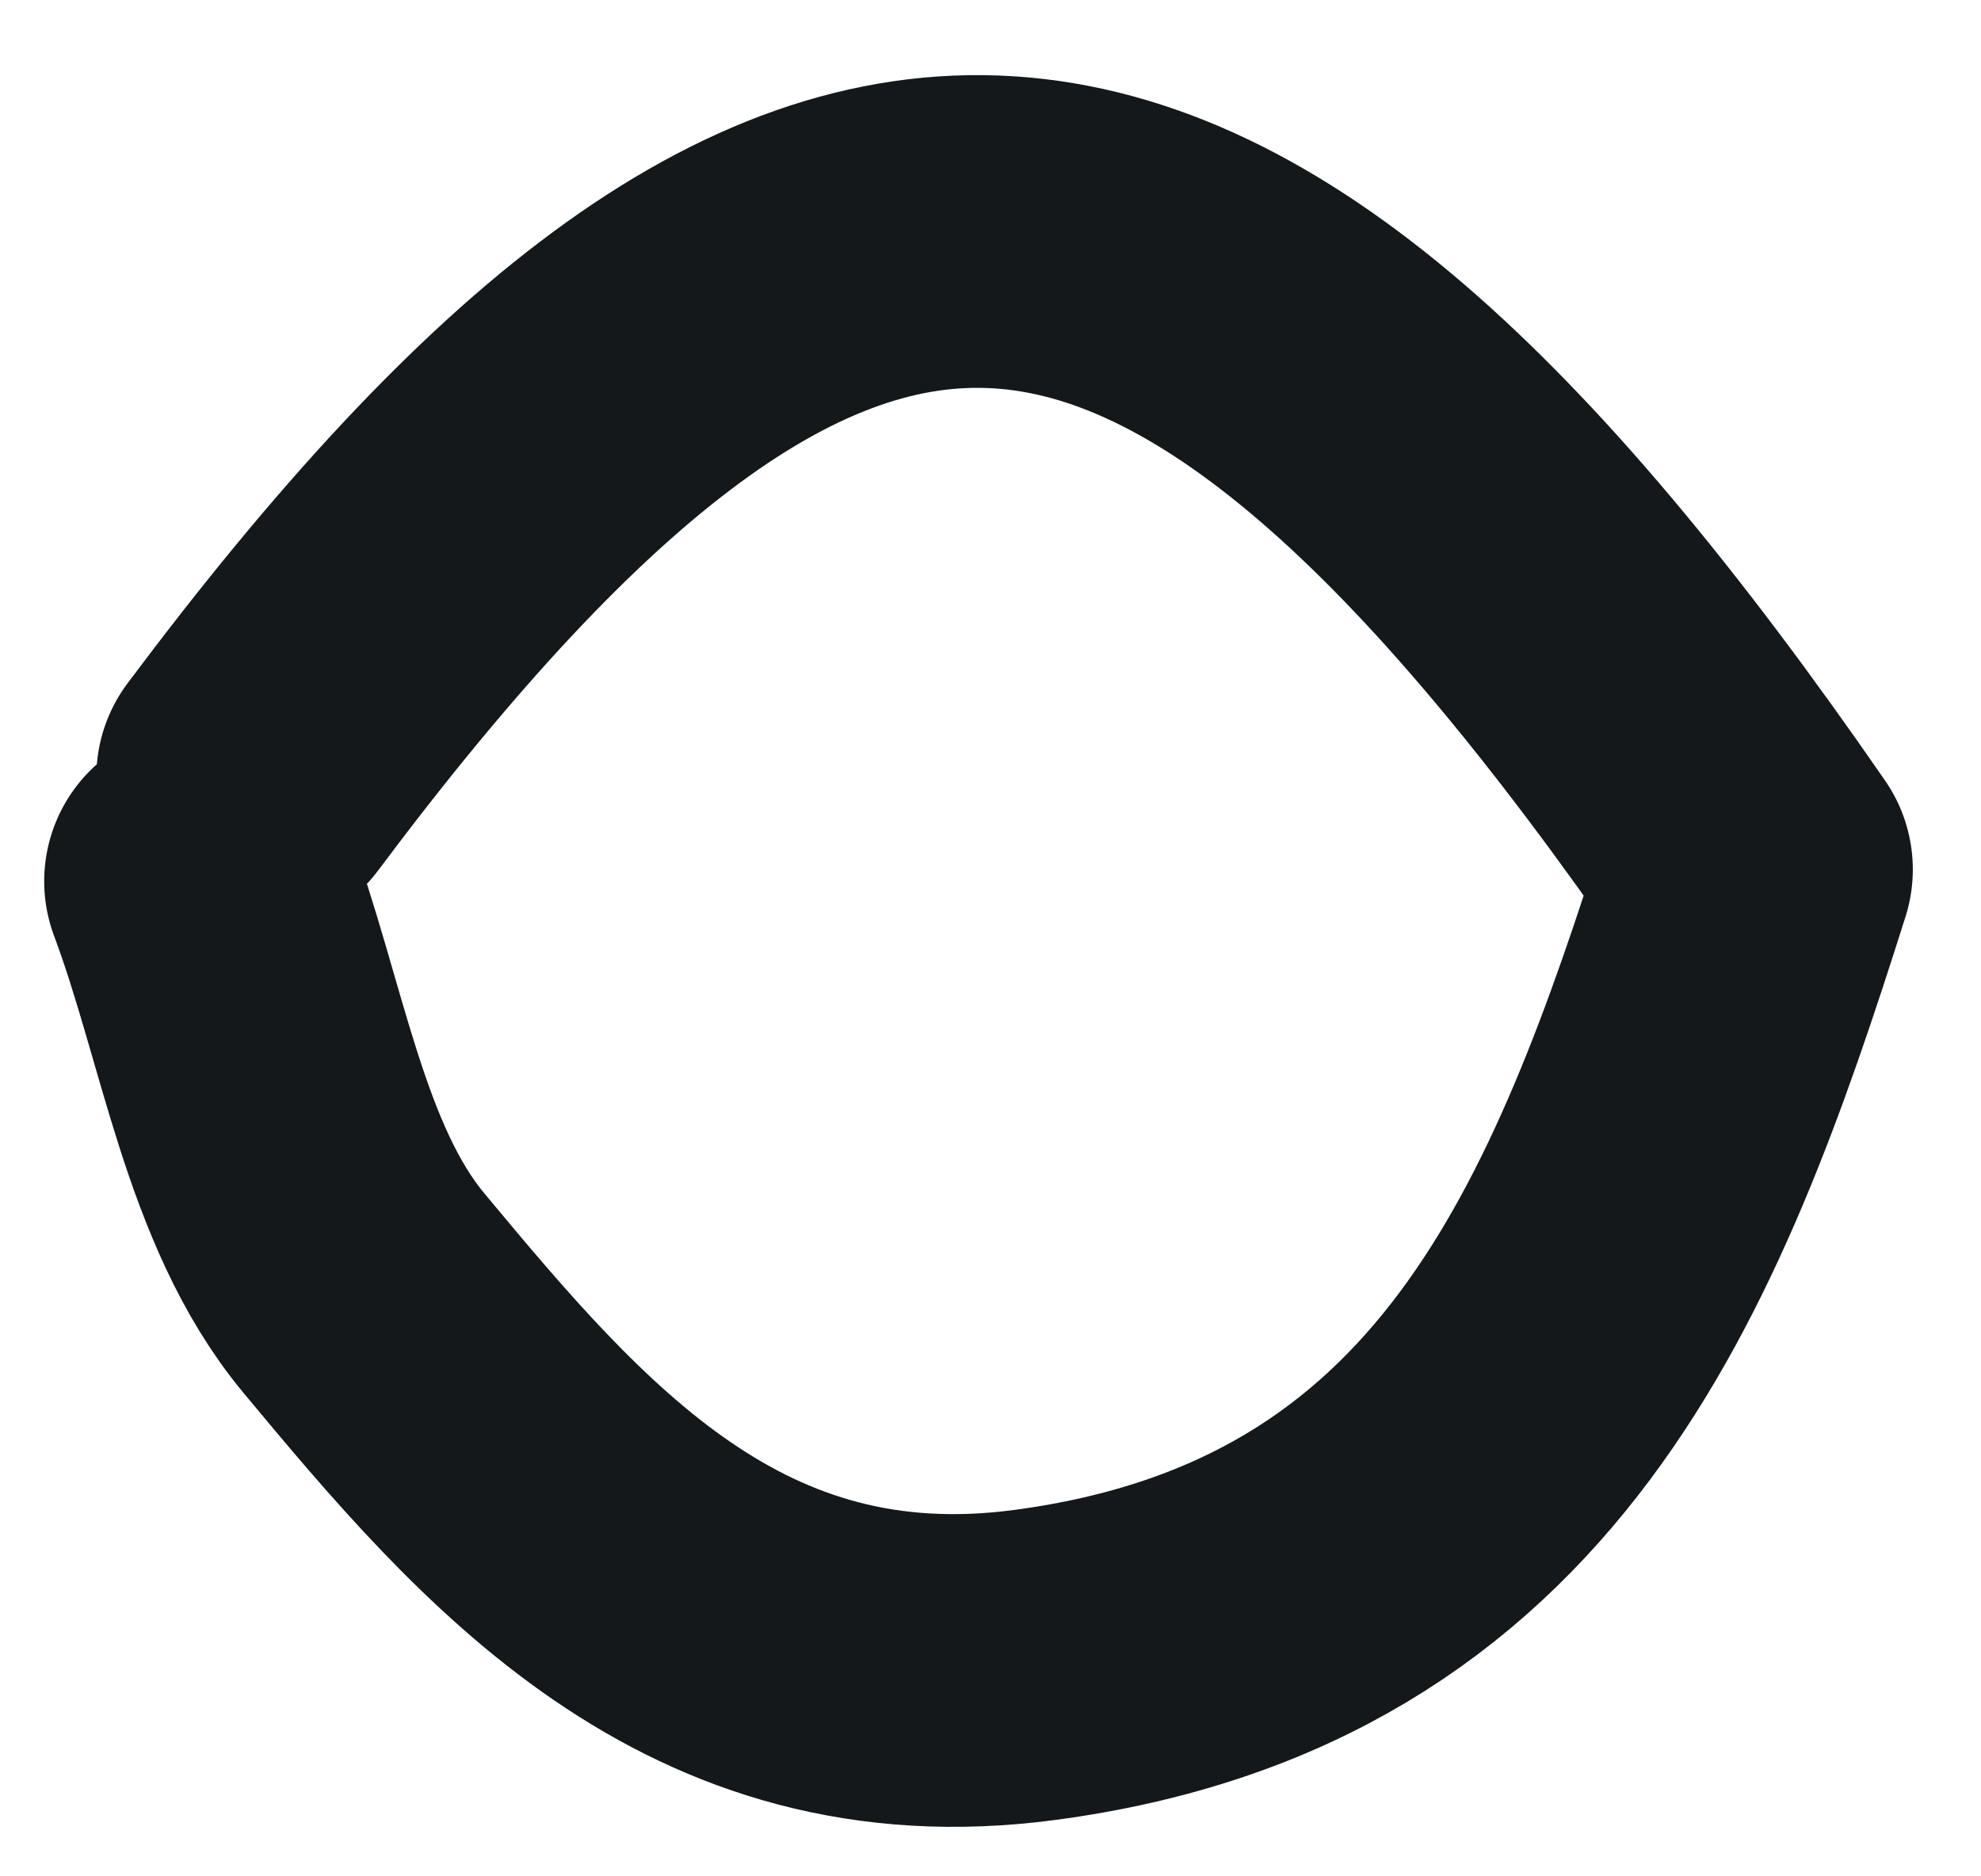 <svg width="19" height="18" viewBox="0 0 19 18" fill="none" xmlns="http://www.w3.org/2000/svg">
<path d="M1.924 8.454C2.424 9.787 2.628 11.366 3.487 12.401C5.109 14.353 6.847 16.382 9.926 15.972C14.371 15.38 15.695 11.985 16.846 8.341C11.409 0.462 7.837 0.216 2.424 7.454" stroke="#14181A" stroke-width="3" stroke-linecap="round" stroke-linejoin="round"/>
</svg>
